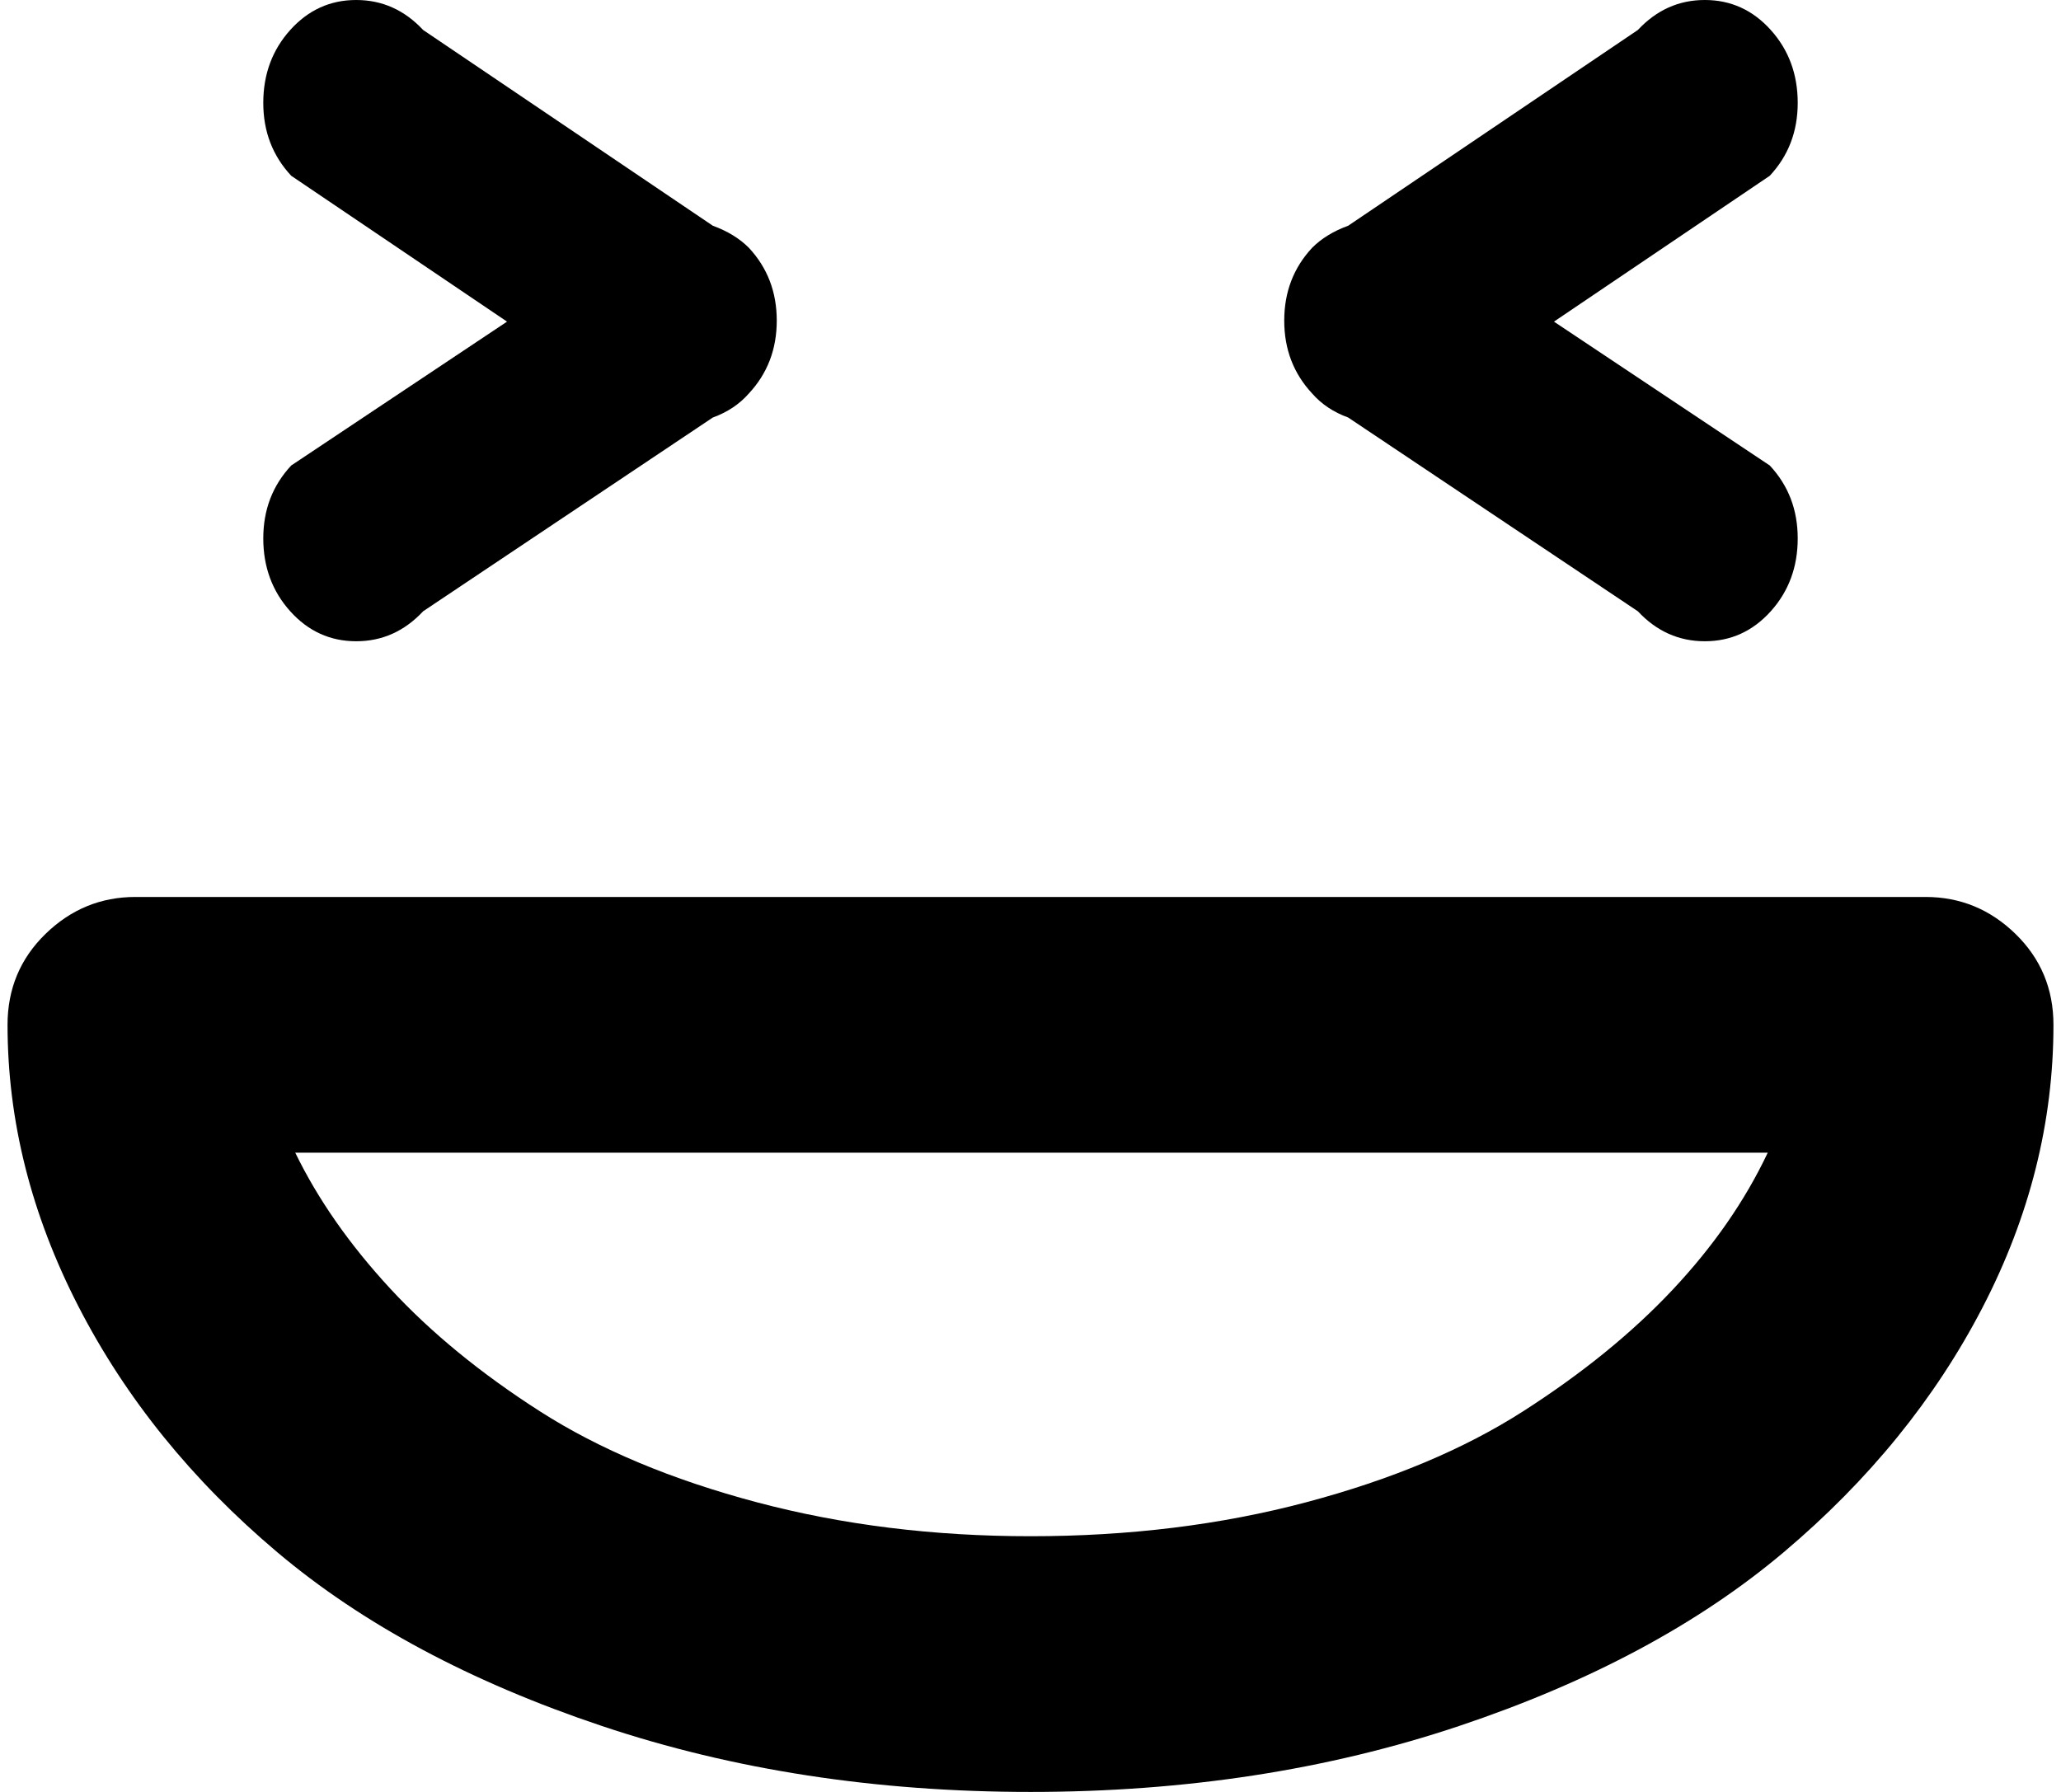 <svg xmlns="http://www.w3.org/2000/svg" width="1.15em" height="1em" viewBox="0 0 1024 897"><path fill="currentColor" d="M1024 513q0 73-35.5 141.5T889 777t-162.5 87T512 897t-214.5-33T135 777T35.5 654T0 513q0-27 19-45.5T64 449h896q26 0 45 18.5t19 45.5m-880 64q17 35 47.5 68t75 61.5T375 752t137 17q74 0 138-17t108.5-45.5t75-61T881 577zm738.5-271q-13.5 15-33 15T816 306l-145-97q-11-4-18-12q-14-15-14-36.5t14-36.5q7-7 18-11l145-98q14-15 33.5-15t33 15T896 51.5T882 88l-108 73l108 72q14 15 14 36.5T882.5 306M353 209l-145 97q-14 15-33.5 15t-33-15t-13.5-36.5t14-36.5l108-72l-108-73q-14-15-14-36.5T141.5 15t33-15T208 15l145 98q11 4 18 11q14 15 14 36.5T371 197q-7 8-18 12"/></svg>